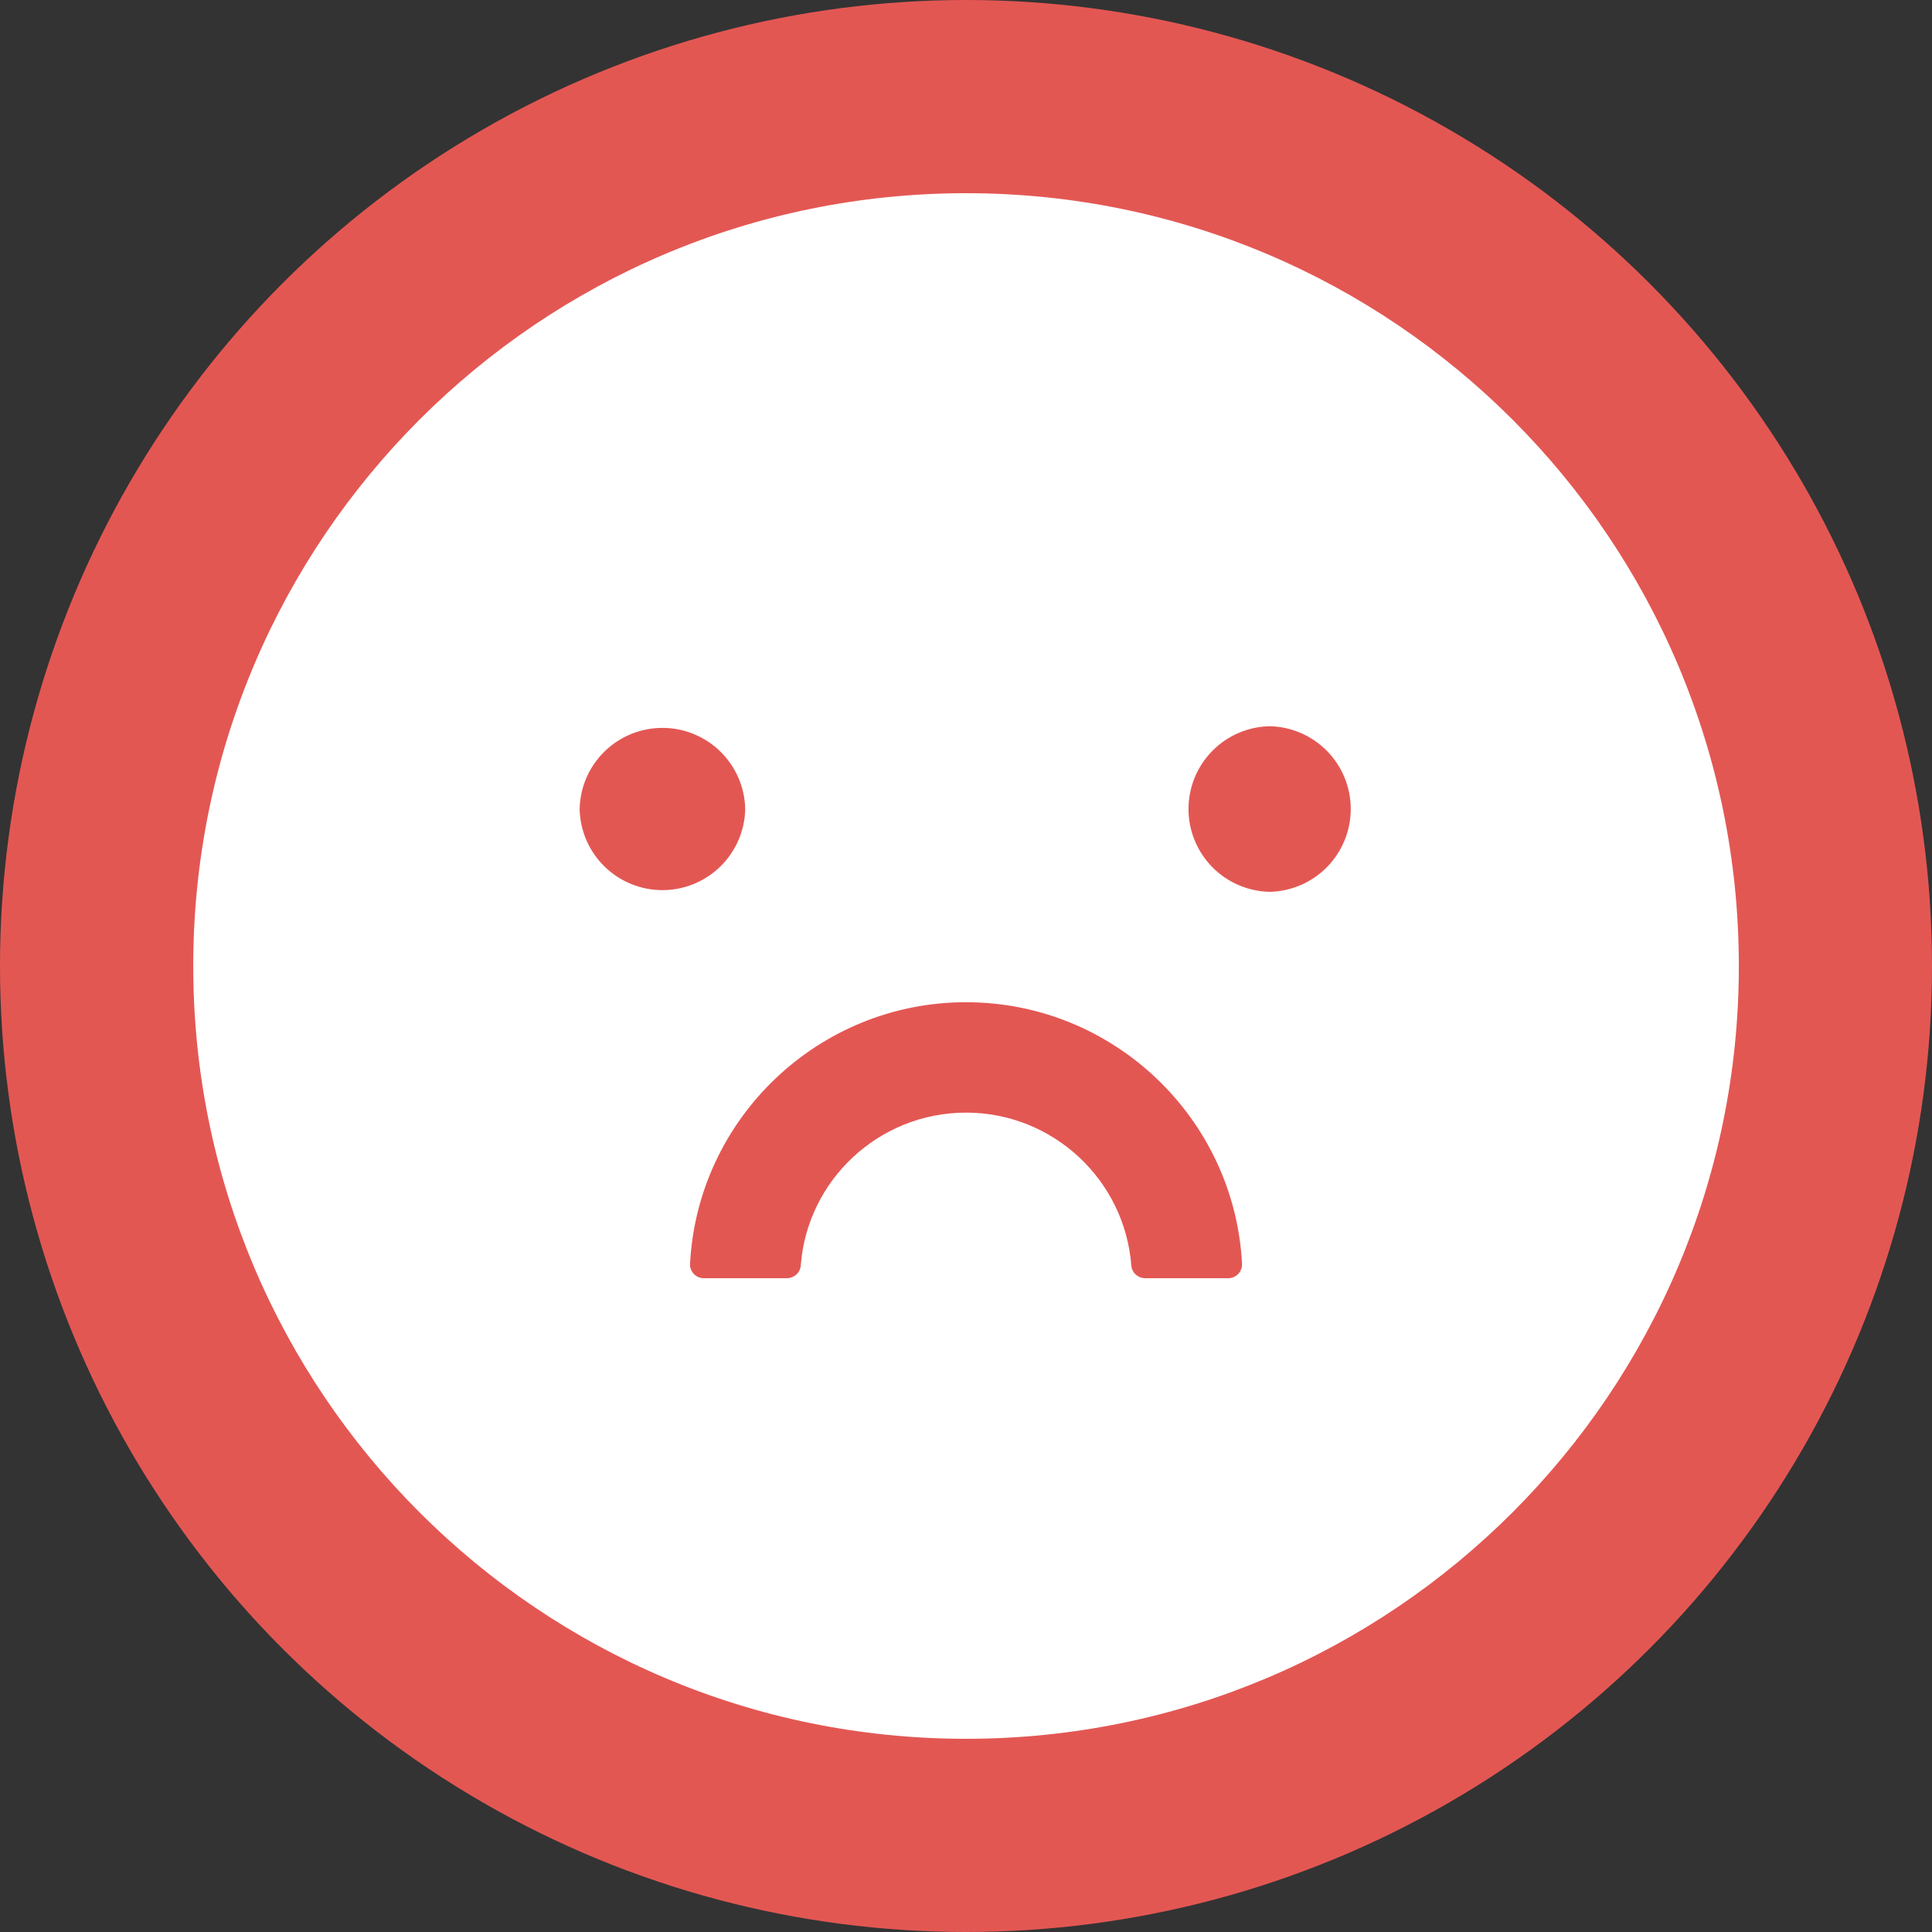<svg width="48" height="48" viewBox="0 0 48 48" fill="none" xmlns="http://www.w3.org/2000/svg">
<rect x="0" y="0" width="48" height="48" fill="#333333" stroke="none"/>
<circle cx="24" cy="24" r="24" fill="#E35753"/>
<path d="M24.001 4.8C13.398 4.8 4.801 13.397 4.801 24C4.801 34.603 13.398 43.2 24.001 43.2C34.604 43.2 43.201 34.603 43.201 24C43.201 13.397 34.604 4.8 24.001 4.8ZM14.401 20.1C14.412 19.561 14.633 19.049 15.018 18.672C15.402 18.295 15.919 18.084 16.458 18.084C16.996 18.084 17.513 18.295 17.898 18.672C18.282 19.049 18.504 19.561 18.515 20.1C18.504 20.638 18.282 21.151 17.898 21.527C17.513 21.904 16.996 22.115 16.458 22.115C15.919 22.115 15.402 21.904 15.018 21.527C14.633 21.151 14.412 20.638 14.401 20.1ZM30.515 31.757H28.454C28.274 31.757 28.119 31.62 28.107 31.44C27.944 29.318 26.165 27.643 24.001 27.643C21.837 27.643 20.054 29.318 19.895 31.44C19.882 31.62 19.728 31.757 19.548 31.757H17.486C17.44 31.757 17.394 31.748 17.351 31.729C17.308 31.711 17.27 31.684 17.238 31.651C17.206 31.617 17.181 31.577 17.165 31.533C17.148 31.49 17.141 31.443 17.144 31.397C17.332 27.784 20.337 24.9 24.001 24.9C27.665 24.9 30.669 27.784 30.858 31.397C30.86 31.443 30.853 31.49 30.837 31.533C30.821 31.577 30.796 31.617 30.764 31.651C30.732 31.684 30.693 31.711 30.65 31.729C30.608 31.748 30.562 31.757 30.515 31.757ZM31.544 22.157C31.005 22.146 30.493 21.924 30.116 21.54C29.739 21.155 29.528 20.638 29.528 20.1C29.528 19.561 29.739 19.044 30.116 18.66C30.493 18.275 31.005 18.054 31.544 18.043C32.082 18.054 32.594 18.275 32.971 18.66C33.348 19.044 33.559 19.561 33.559 20.1C33.559 20.638 33.348 21.155 32.971 21.54C32.594 21.924 32.082 22.146 31.544 22.157Z" fill="white"/>
</svg>
